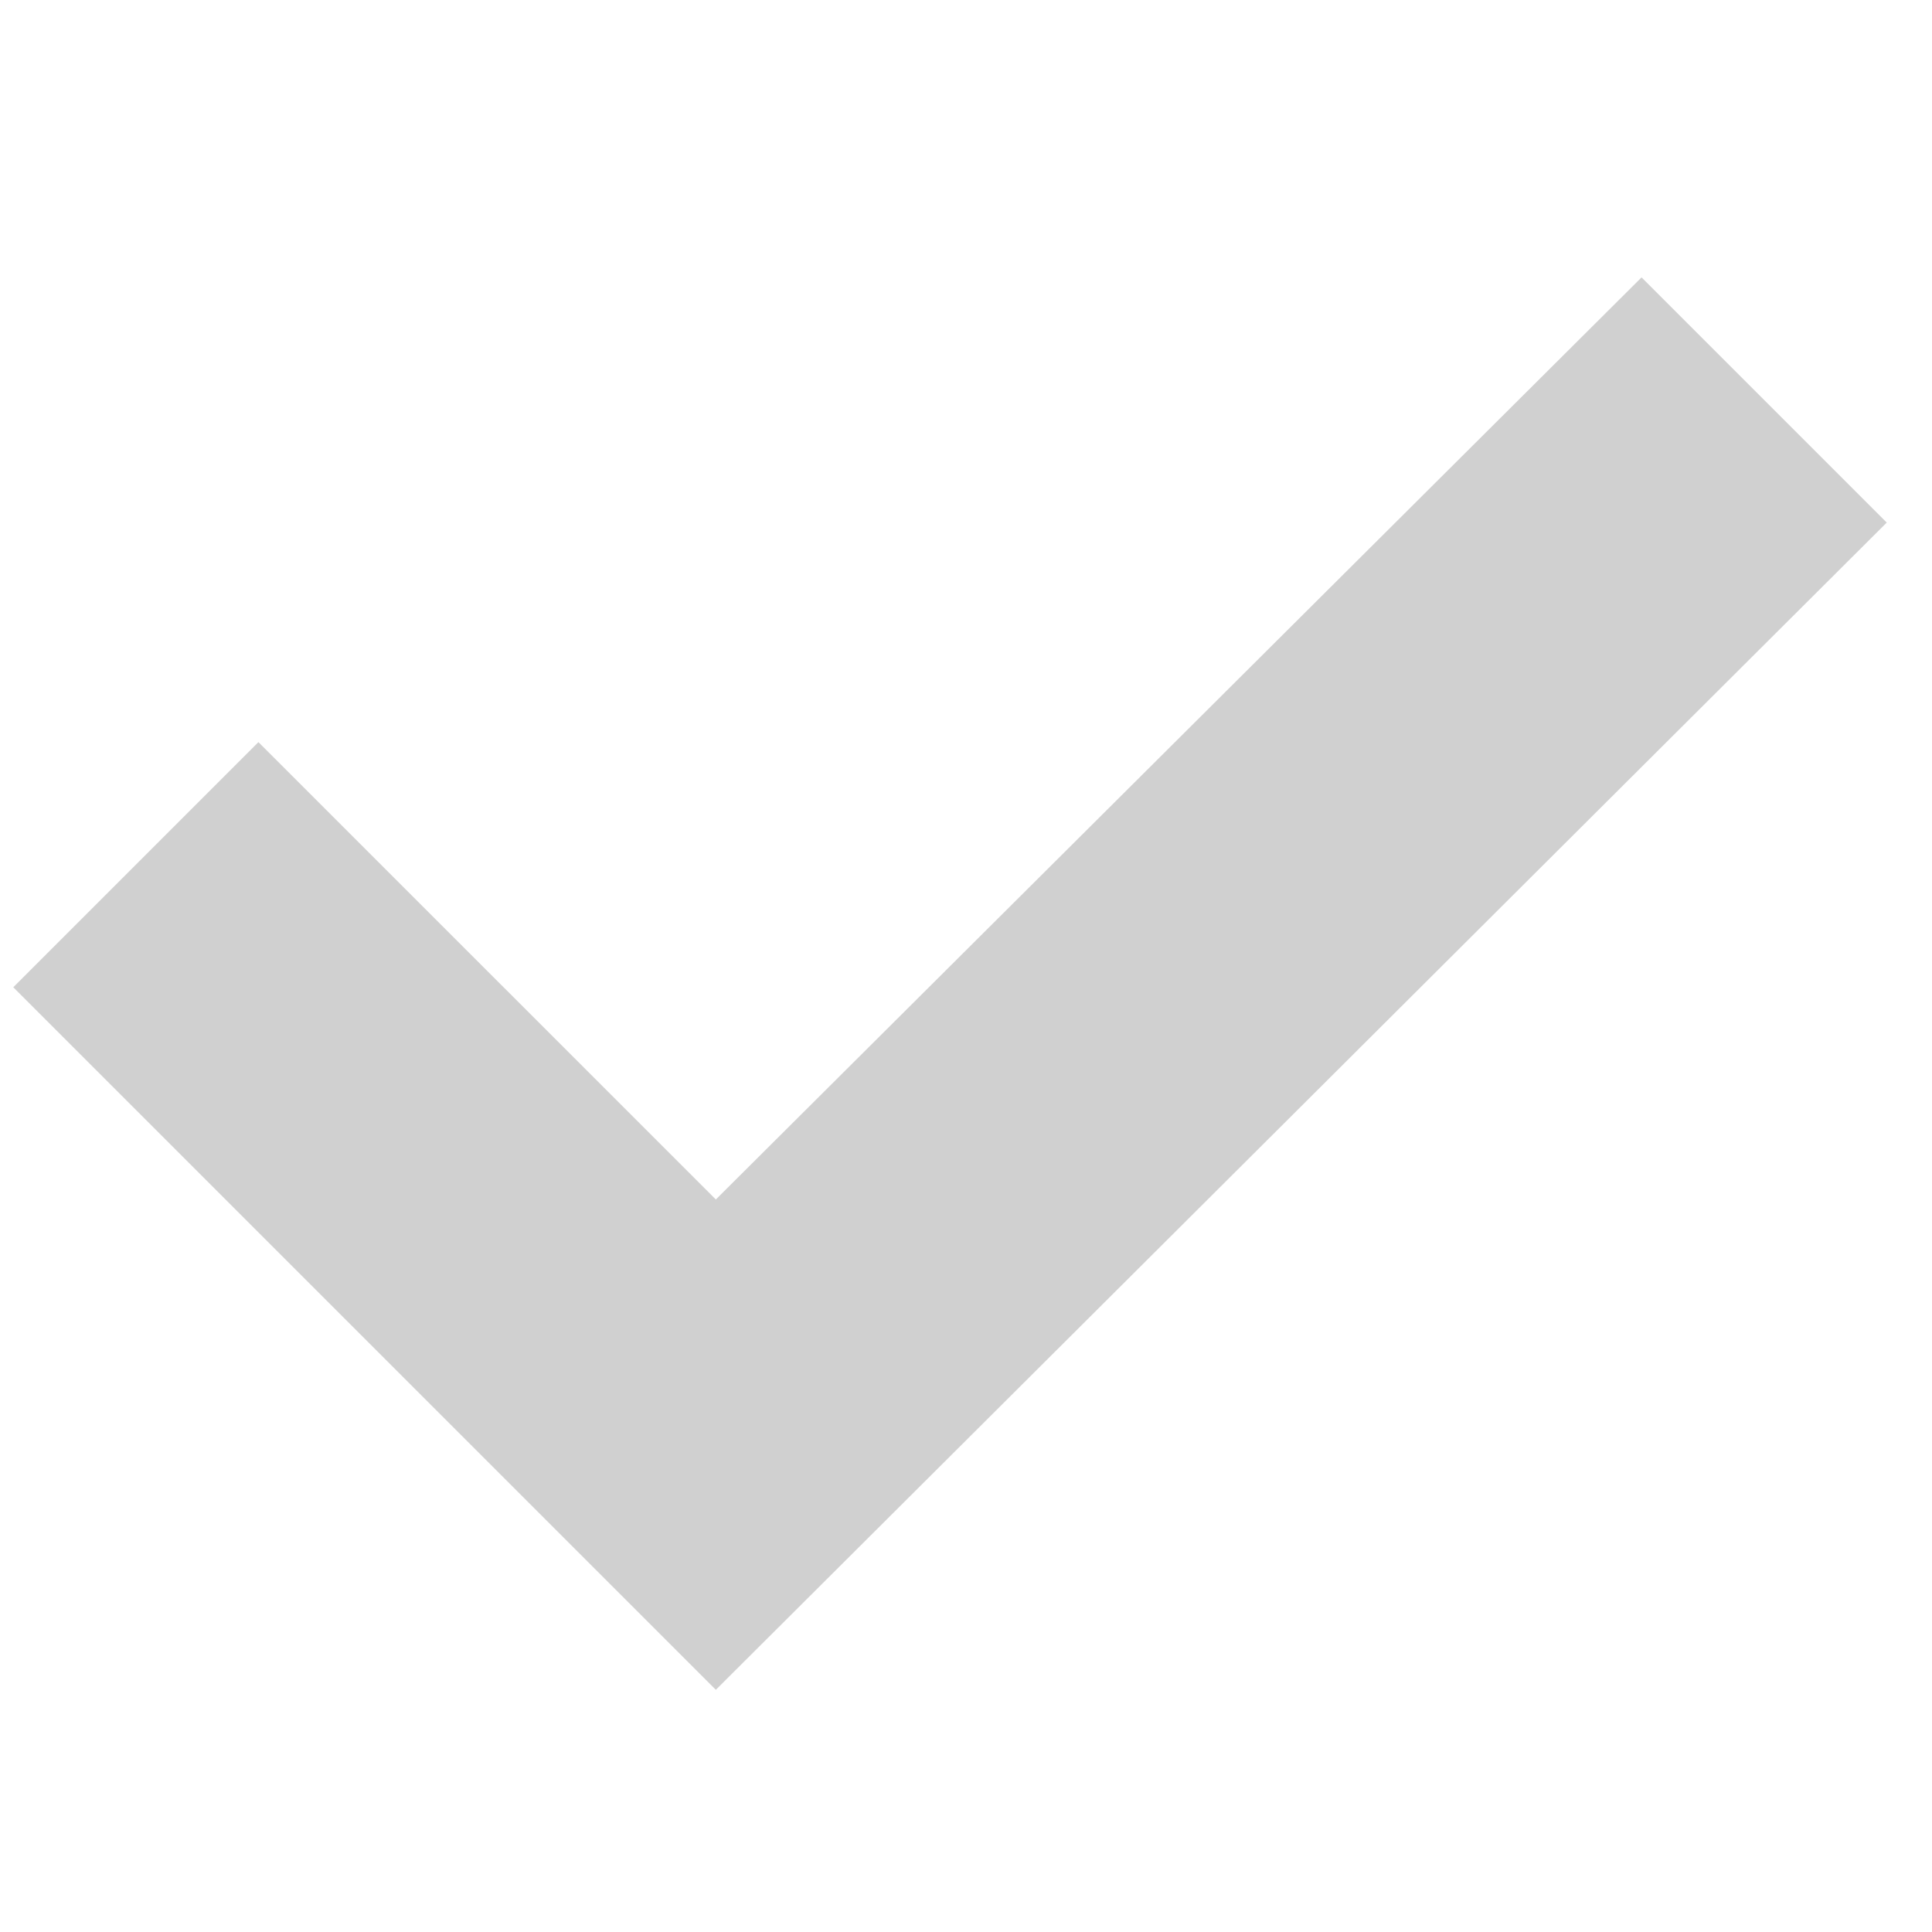 <svg width="33" height="33" viewBox="0 0 33 33" fill="none" xmlns="http://www.w3.org/2000/svg">
<g id="Frame" clip-path="url(#clip0_22212_96256)">
<g id="Group">
<path id="Vector" d="M12.227 28.863L0.227 16.863L4.414 12.676L12.227 20.488L28.039 4.738L32.227 8.926L12.227 28.863Z" fill="#D0D0D0"/>
</g>
</g>
<defs>
<clipPath id="clip0_22212_96256">
<rect width="32" height="32" fill="white" transform="matrix(1 0 0 -1 0.227 32.801)"/>
</clipPath>
</defs>
</svg>
